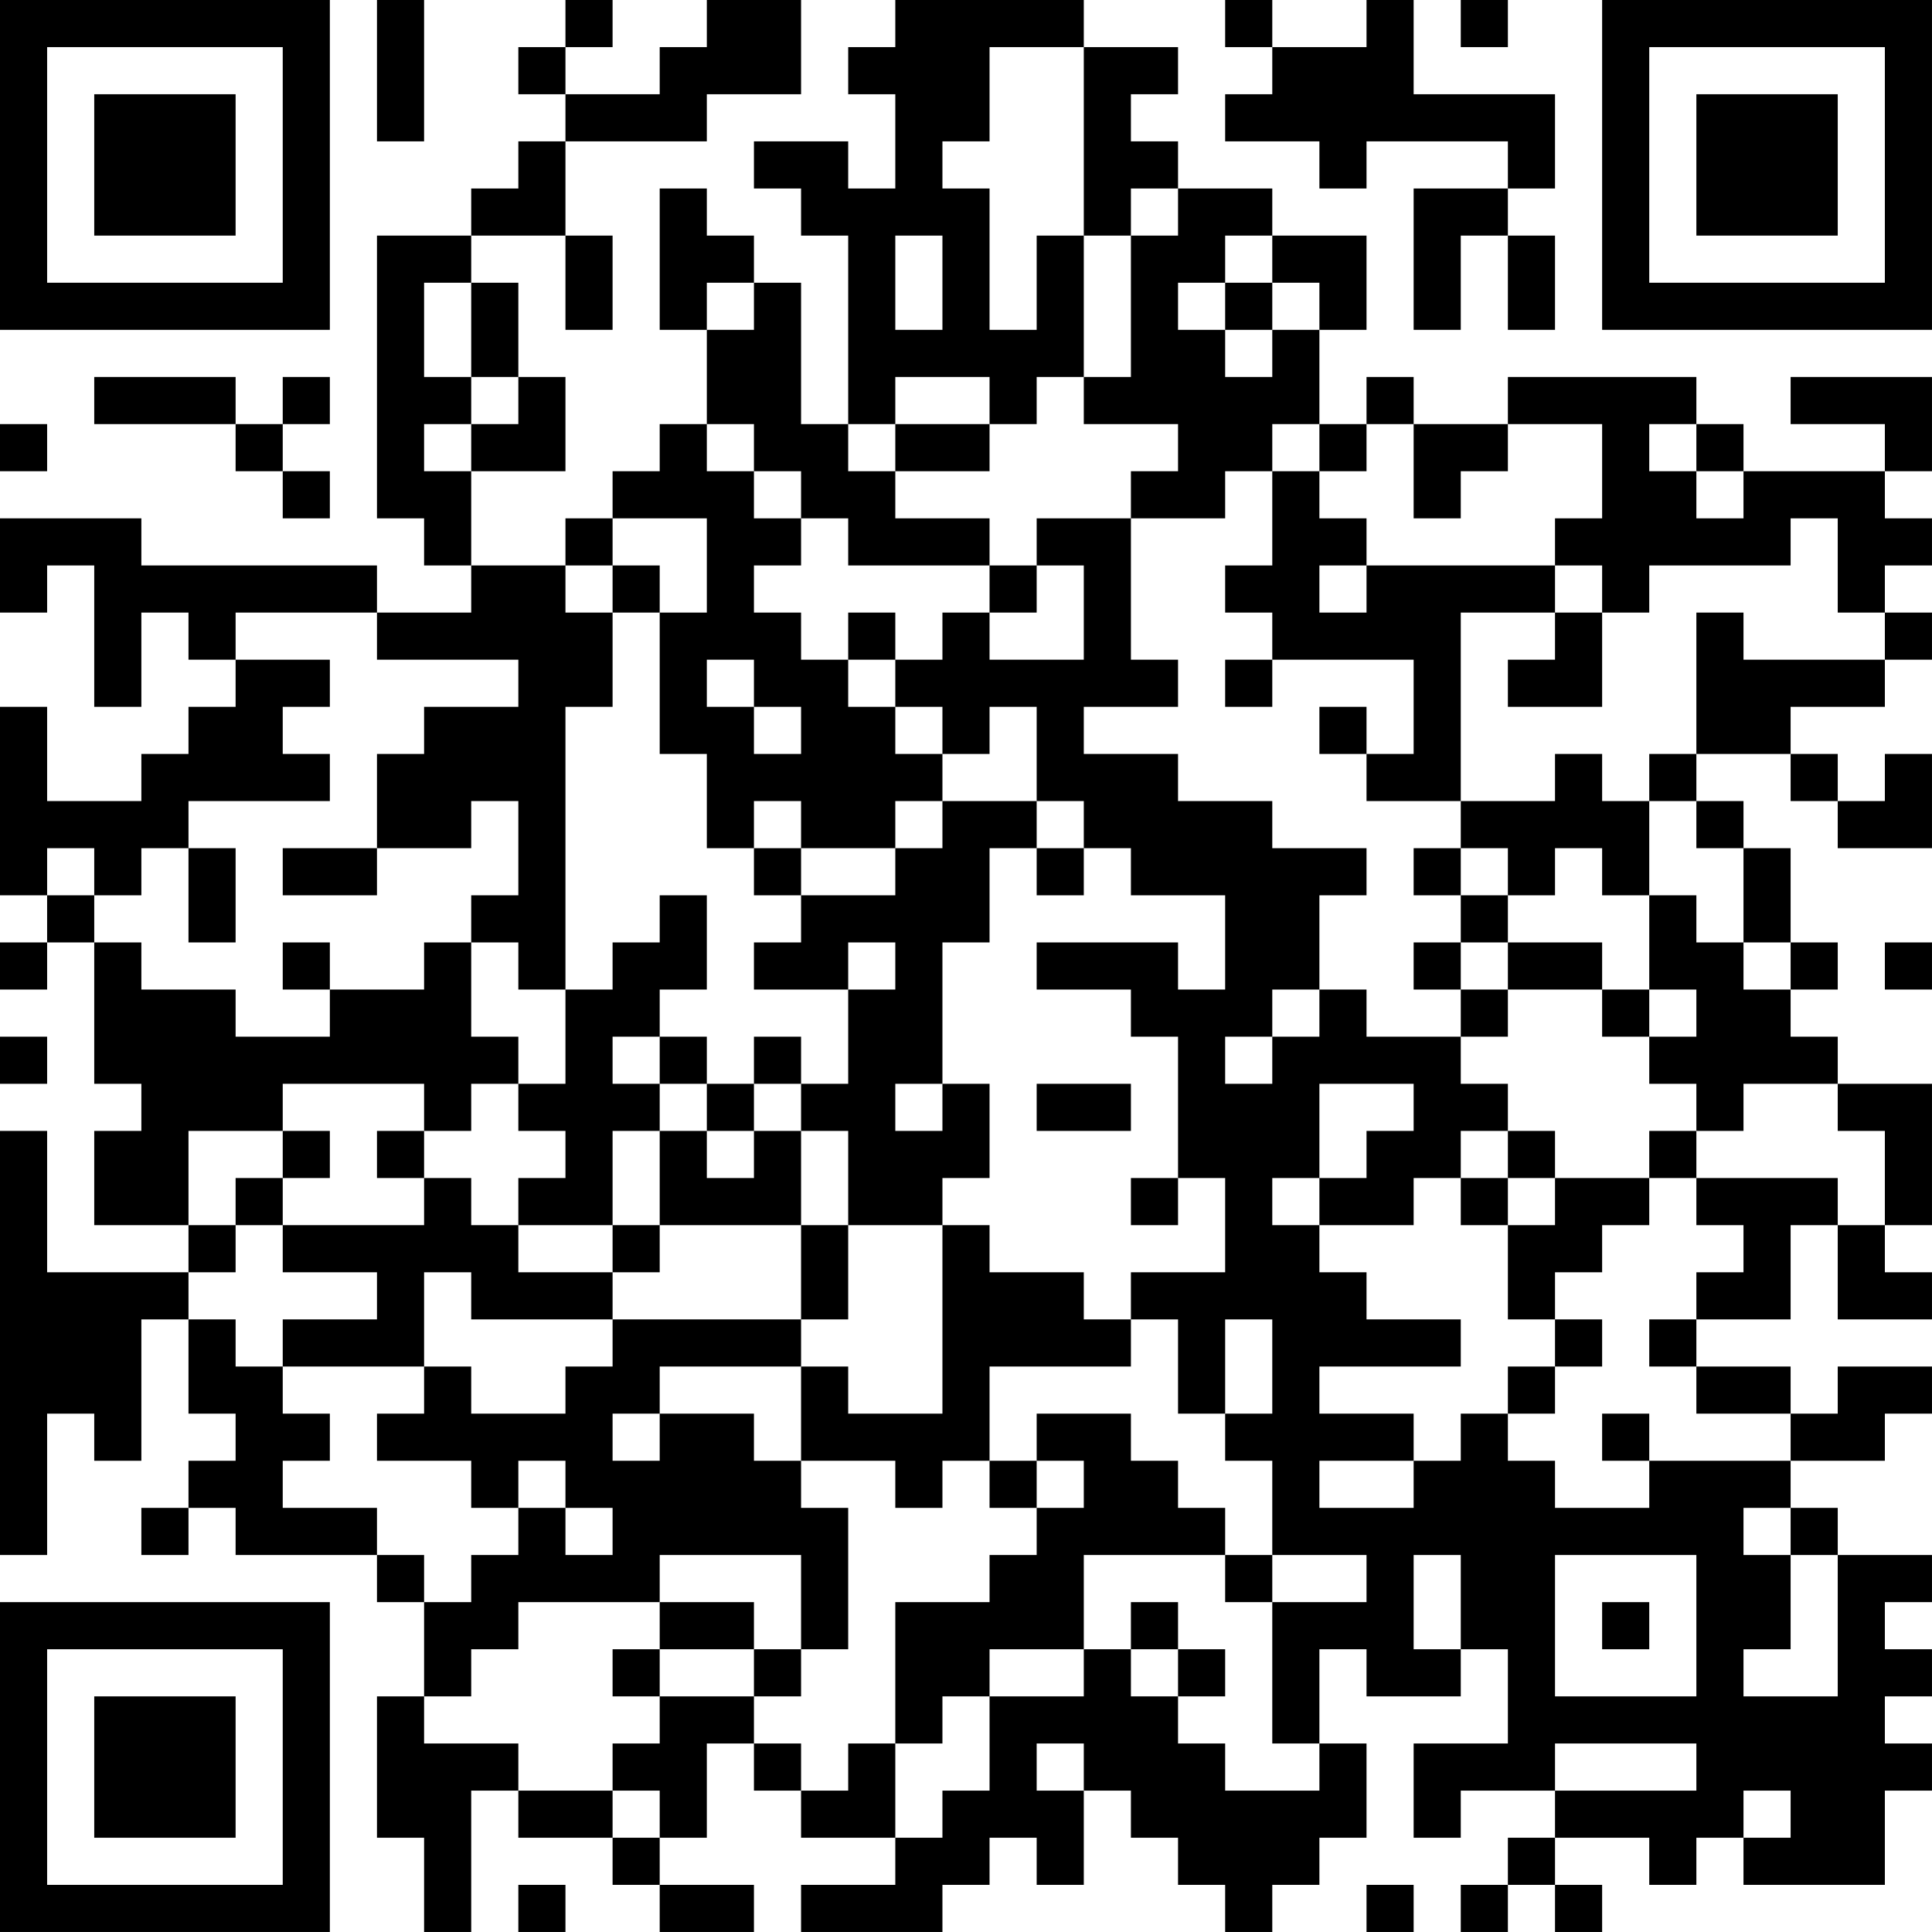 <?xml version="1.0" encoding="UTF-8"?>
<svg xmlns="http://www.w3.org/2000/svg" version="1.1" width="200" height="200" viewBox="0 0 200 200"><rect x="0" y="0" width="200" height="200" fill="#ffffff"/><g transform="scale(4.878)"><g transform="translate(0,0)"><path fill-rule="evenodd" d="M8 0L8 3L9 3L9 0ZM12 0L12 1L11 1L11 2L12 2L12 3L11 3L11 4L10 4L10 5L8 5L8 11L9 11L9 12L10 12L10 13L8 13L8 12L3 12L3 11L0 11L0 13L1 13L1 12L2 12L2 15L3 15L3 13L4 13L4 14L5 14L5 15L4 15L4 16L3 16L3 17L1 17L1 15L0 15L0 19L1 19L1 20L0 20L0 21L1 21L1 20L2 20L2 23L3 23L3 24L2 24L2 26L4 26L4 27L1 27L1 24L0 24L0 33L1 33L1 30L2 30L2 31L3 31L3 28L4 28L4 30L5 30L5 31L4 31L4 32L3 32L3 33L4 33L4 32L5 32L5 33L8 33L8 34L9 34L9 36L8 36L8 39L9 39L9 41L10 41L10 38L11 38L11 39L13 39L13 40L14 40L14 41L16 41L16 40L14 40L14 39L15 39L15 37L16 37L16 38L17 38L17 39L19 39L19 40L17 40L17 41L20 41L20 40L21 40L21 39L22 39L22 40L23 40L23 38L24 38L24 39L25 39L25 40L26 40L26 41L27 41L27 40L28 40L28 39L29 39L29 37L28 37L28 35L29 35L29 36L31 36L31 35L32 35L32 37L30 37L30 39L31 39L31 38L33 38L33 39L32 39L32 40L31 40L31 41L32 41L32 40L33 40L33 41L34 41L34 40L33 40L33 39L35 39L35 40L36 40L36 39L37 39L37 40L40 40L40 38L41 38L41 37L40 37L40 36L41 36L41 35L40 35L40 34L41 34L41 33L39 33L39 32L38 32L38 31L40 31L40 30L41 30L41 29L39 29L39 30L38 30L38 29L36 29L36 28L38 28L38 26L39 26L39 28L41 28L41 27L40 27L40 26L41 26L41 23L39 23L39 22L38 22L38 21L39 21L39 20L38 20L38 18L37 18L37 17L36 17L36 16L38 16L38 17L39 17L39 18L41 18L41 16L40 16L40 17L39 17L39 16L38 16L38 15L40 15L40 14L41 14L41 13L40 13L40 12L41 12L41 11L40 11L40 10L41 10L41 8L38 8L38 9L40 9L40 10L37 10L37 9L36 9L36 8L32 8L32 9L30 9L30 8L29 8L29 9L28 9L28 7L29 7L29 5L27 5L27 4L25 4L25 3L24 3L24 2L25 2L25 1L23 1L23 0L19 0L19 1L18 1L18 2L19 2L19 4L18 4L18 3L16 3L16 4L17 4L17 5L18 5L18 9L17 9L17 6L16 6L16 5L15 5L15 4L14 4L14 7L15 7L15 9L14 9L14 10L13 10L13 11L12 11L12 12L10 12L10 10L12 10L12 8L11 8L11 6L10 6L10 5L12 5L12 7L13 7L13 5L12 5L12 3L15 3L15 2L17 2L17 0L15 0L15 1L14 1L14 2L12 2L12 1L13 1L13 0ZM26 0L26 1L27 1L27 2L26 2L26 3L28 3L28 4L29 4L29 3L32 3L32 4L30 4L30 7L31 7L31 5L32 5L32 7L33 7L33 5L32 5L32 4L33 4L33 2L30 2L30 0L29 0L29 1L27 1L27 0ZM31 0L31 1L32 1L32 0ZM21 1L21 3L20 3L20 4L21 4L21 7L22 7L22 5L23 5L23 8L22 8L22 9L21 9L21 8L19 8L19 9L18 9L18 10L19 10L19 11L21 11L21 12L18 12L18 11L17 11L17 10L16 10L16 9L15 9L15 10L16 10L16 11L17 11L17 12L16 12L16 13L17 13L17 14L18 14L18 15L19 15L19 16L20 16L20 17L19 17L19 18L17 18L17 17L16 17L16 18L15 18L15 16L14 16L14 13L15 13L15 11L13 11L13 12L12 12L12 13L13 13L13 15L12 15L12 21L11 21L11 20L10 20L10 19L11 19L11 17L10 17L10 18L8 18L8 16L9 16L9 15L11 15L11 14L8 14L8 13L5 13L5 14L7 14L7 15L6 15L6 16L7 16L7 17L4 17L4 18L3 18L3 19L2 19L2 18L1 18L1 19L2 19L2 20L3 20L3 21L5 21L5 22L7 22L7 21L9 21L9 20L10 20L10 22L11 22L11 23L10 23L10 24L9 24L9 23L6 23L6 24L4 24L4 26L5 26L5 27L4 27L4 28L5 28L5 29L6 29L6 30L7 30L7 31L6 31L6 32L8 32L8 33L9 33L9 34L10 34L10 33L11 33L11 32L12 32L12 33L13 33L13 32L12 32L12 31L11 31L11 32L10 32L10 31L8 31L8 30L9 30L9 29L10 29L10 30L12 30L12 29L13 29L13 28L17 28L17 29L14 29L14 30L13 30L13 31L14 31L14 30L16 30L16 31L17 31L17 32L18 32L18 35L17 35L17 33L14 33L14 34L11 34L11 35L10 35L10 36L9 36L9 37L11 37L11 38L13 38L13 39L14 39L14 38L13 38L13 37L14 37L14 36L16 36L16 37L17 37L17 38L18 38L18 37L19 37L19 39L20 39L20 38L21 38L21 36L23 36L23 35L24 35L24 36L25 36L25 37L26 37L26 38L28 38L28 37L27 37L27 34L29 34L29 33L27 33L27 31L26 31L26 30L27 30L27 28L26 28L26 30L25 30L25 28L24 28L24 27L26 27L26 25L25 25L25 22L24 22L24 21L22 21L22 20L25 20L25 21L26 21L26 19L24 19L24 18L23 18L23 17L22 17L22 15L21 15L21 16L20 16L20 15L19 15L19 14L20 14L20 13L21 13L21 14L23 14L23 12L22 12L22 11L24 11L24 14L25 14L25 15L23 15L23 16L25 16L25 17L27 17L27 18L29 18L29 19L28 19L28 21L27 21L27 22L26 22L26 23L27 23L27 22L28 22L28 21L29 21L29 22L31 22L31 23L32 23L32 24L31 24L31 25L30 25L30 26L28 26L28 25L29 25L29 24L30 24L30 23L28 23L28 25L27 25L27 26L28 26L28 27L29 27L29 28L31 28L31 29L28 29L28 30L30 30L30 31L28 31L28 32L30 32L30 31L31 31L31 30L32 30L32 31L33 31L33 32L35 32L35 31L38 31L38 30L36 30L36 29L35 29L35 28L36 28L36 27L37 27L37 26L36 26L36 25L39 25L39 26L40 26L40 24L39 24L39 23L37 23L37 24L36 24L36 23L35 23L35 22L36 22L36 21L35 21L35 19L36 19L36 20L37 20L37 21L38 21L38 20L37 20L37 18L36 18L36 17L35 17L35 16L36 16L36 13L37 13L37 14L40 14L40 13L39 13L39 11L38 11L38 12L35 12L35 13L34 13L34 12L33 12L33 11L34 11L34 9L32 9L32 10L31 10L31 11L30 11L30 9L29 9L29 10L28 10L28 9L27 9L27 10L26 10L26 11L24 11L24 10L25 10L25 9L23 9L23 8L24 8L24 5L25 5L25 4L24 4L24 5L23 5L23 1ZM19 5L19 7L20 7L20 5ZM26 5L26 6L25 6L25 7L26 7L26 8L27 8L27 7L28 7L28 6L27 6L27 5ZM9 6L9 8L10 8L10 9L9 9L9 10L10 10L10 9L11 9L11 8L10 8L10 6ZM15 6L15 7L16 7L16 6ZM26 6L26 7L27 7L27 6ZM2 8L2 9L5 9L5 10L6 10L6 11L7 11L7 10L6 10L6 9L7 9L7 8L6 8L6 9L5 9L5 8ZM0 9L0 10L1 10L1 9ZM19 9L19 10L21 10L21 9ZM35 9L35 10L36 10L36 11L37 11L37 10L36 10L36 9ZM27 10L27 12L26 12L26 13L27 13L27 14L26 14L26 15L27 15L27 14L30 14L30 16L29 16L29 15L28 15L28 16L29 16L29 17L31 17L31 18L30 18L30 19L31 19L31 20L30 20L30 21L31 21L31 22L32 22L32 21L34 21L34 22L35 22L35 21L34 21L34 20L32 20L32 19L33 19L33 18L34 18L34 19L35 19L35 17L34 17L34 16L33 16L33 17L31 17L31 13L33 13L33 14L32 14L32 15L34 15L34 13L33 13L33 12L29 12L29 11L28 11L28 10ZM13 12L13 13L14 13L14 12ZM21 12L21 13L22 13L22 12ZM28 12L28 13L29 13L29 12ZM18 13L18 14L19 14L19 13ZM15 14L15 15L16 15L16 16L17 16L17 15L16 15L16 14ZM20 17L20 18L19 18L19 19L17 19L17 18L16 18L16 19L17 19L17 20L16 20L16 21L18 21L18 23L17 23L17 22L16 22L16 23L15 23L15 22L14 22L14 21L15 21L15 19L14 19L14 20L13 20L13 21L12 21L12 23L11 23L11 24L12 24L12 25L11 25L11 26L10 26L10 25L9 25L9 24L8 24L8 25L9 25L9 26L6 26L6 25L7 25L7 24L6 24L6 25L5 25L5 26L6 26L6 27L8 27L8 28L6 28L6 29L9 29L9 27L10 27L10 28L13 28L13 27L14 27L14 26L17 26L17 28L18 28L18 26L20 26L20 30L18 30L18 29L17 29L17 31L19 31L19 32L20 32L20 31L21 31L21 32L22 32L22 33L21 33L21 34L19 34L19 37L20 37L20 36L21 36L21 35L23 35L23 33L26 33L26 34L27 34L27 33L26 33L26 32L25 32L25 31L24 31L24 30L22 30L22 31L21 31L21 29L24 29L24 28L23 28L23 27L21 27L21 26L20 26L20 25L21 25L21 23L20 23L20 20L21 20L21 18L22 18L22 19L23 19L23 18L22 18L22 17ZM4 18L4 20L5 20L5 18ZM6 18L6 19L8 19L8 18ZM31 18L31 19L32 19L32 18ZM6 20L6 21L7 21L7 20ZM18 20L18 21L19 21L19 20ZM31 20L31 21L32 21L32 20ZM40 20L40 21L41 21L41 20ZM0 22L0 23L1 23L1 22ZM13 22L13 23L14 23L14 24L13 24L13 26L11 26L11 27L13 27L13 26L14 26L14 24L15 24L15 25L16 25L16 24L17 24L17 26L18 26L18 24L17 24L17 23L16 23L16 24L15 24L15 23L14 23L14 22ZM19 23L19 24L20 24L20 23ZM22 23L22 24L24 24L24 23ZM32 24L32 25L31 25L31 26L32 26L32 28L33 28L33 29L32 29L32 30L33 30L33 29L34 29L34 28L33 28L33 27L34 27L34 26L35 26L35 25L36 25L36 24L35 24L35 25L33 25L33 24ZM24 25L24 26L25 26L25 25ZM32 25L32 26L33 26L33 25ZM34 30L34 31L35 31L35 30ZM22 31L22 32L23 32L23 31ZM37 32L37 33L38 33L38 35L37 35L37 36L39 36L39 33L38 33L38 32ZM30 33L30 35L31 35L31 33ZM33 33L33 36L36 36L36 33ZM14 34L14 35L13 35L13 36L14 36L14 35L16 35L16 36L17 36L17 35L16 35L16 34ZM24 34L24 35L25 35L25 36L26 36L26 35L25 35L25 34ZM34 34L34 35L35 35L35 34ZM22 37L22 38L23 38L23 37ZM33 37L33 38L36 38L36 37ZM37 38L37 39L38 39L38 38ZM11 40L11 41L12 41L12 40ZM29 40L29 41L30 41L30 40ZM0 0L0 7L7 7L7 0ZM1 1L1 6L6 6L6 1ZM2 2L2 5L5 5L5 2ZM34 0L34 7L41 7L41 0ZM35 1L35 6L40 6L40 1ZM36 2L36 5L39 5L39 2ZM0 34L0 41L7 41L7 34ZM1 35L1 40L6 40L6 35ZM2 36L2 39L5 39L5 36Z" fill="#000000"/></g></g></svg>
